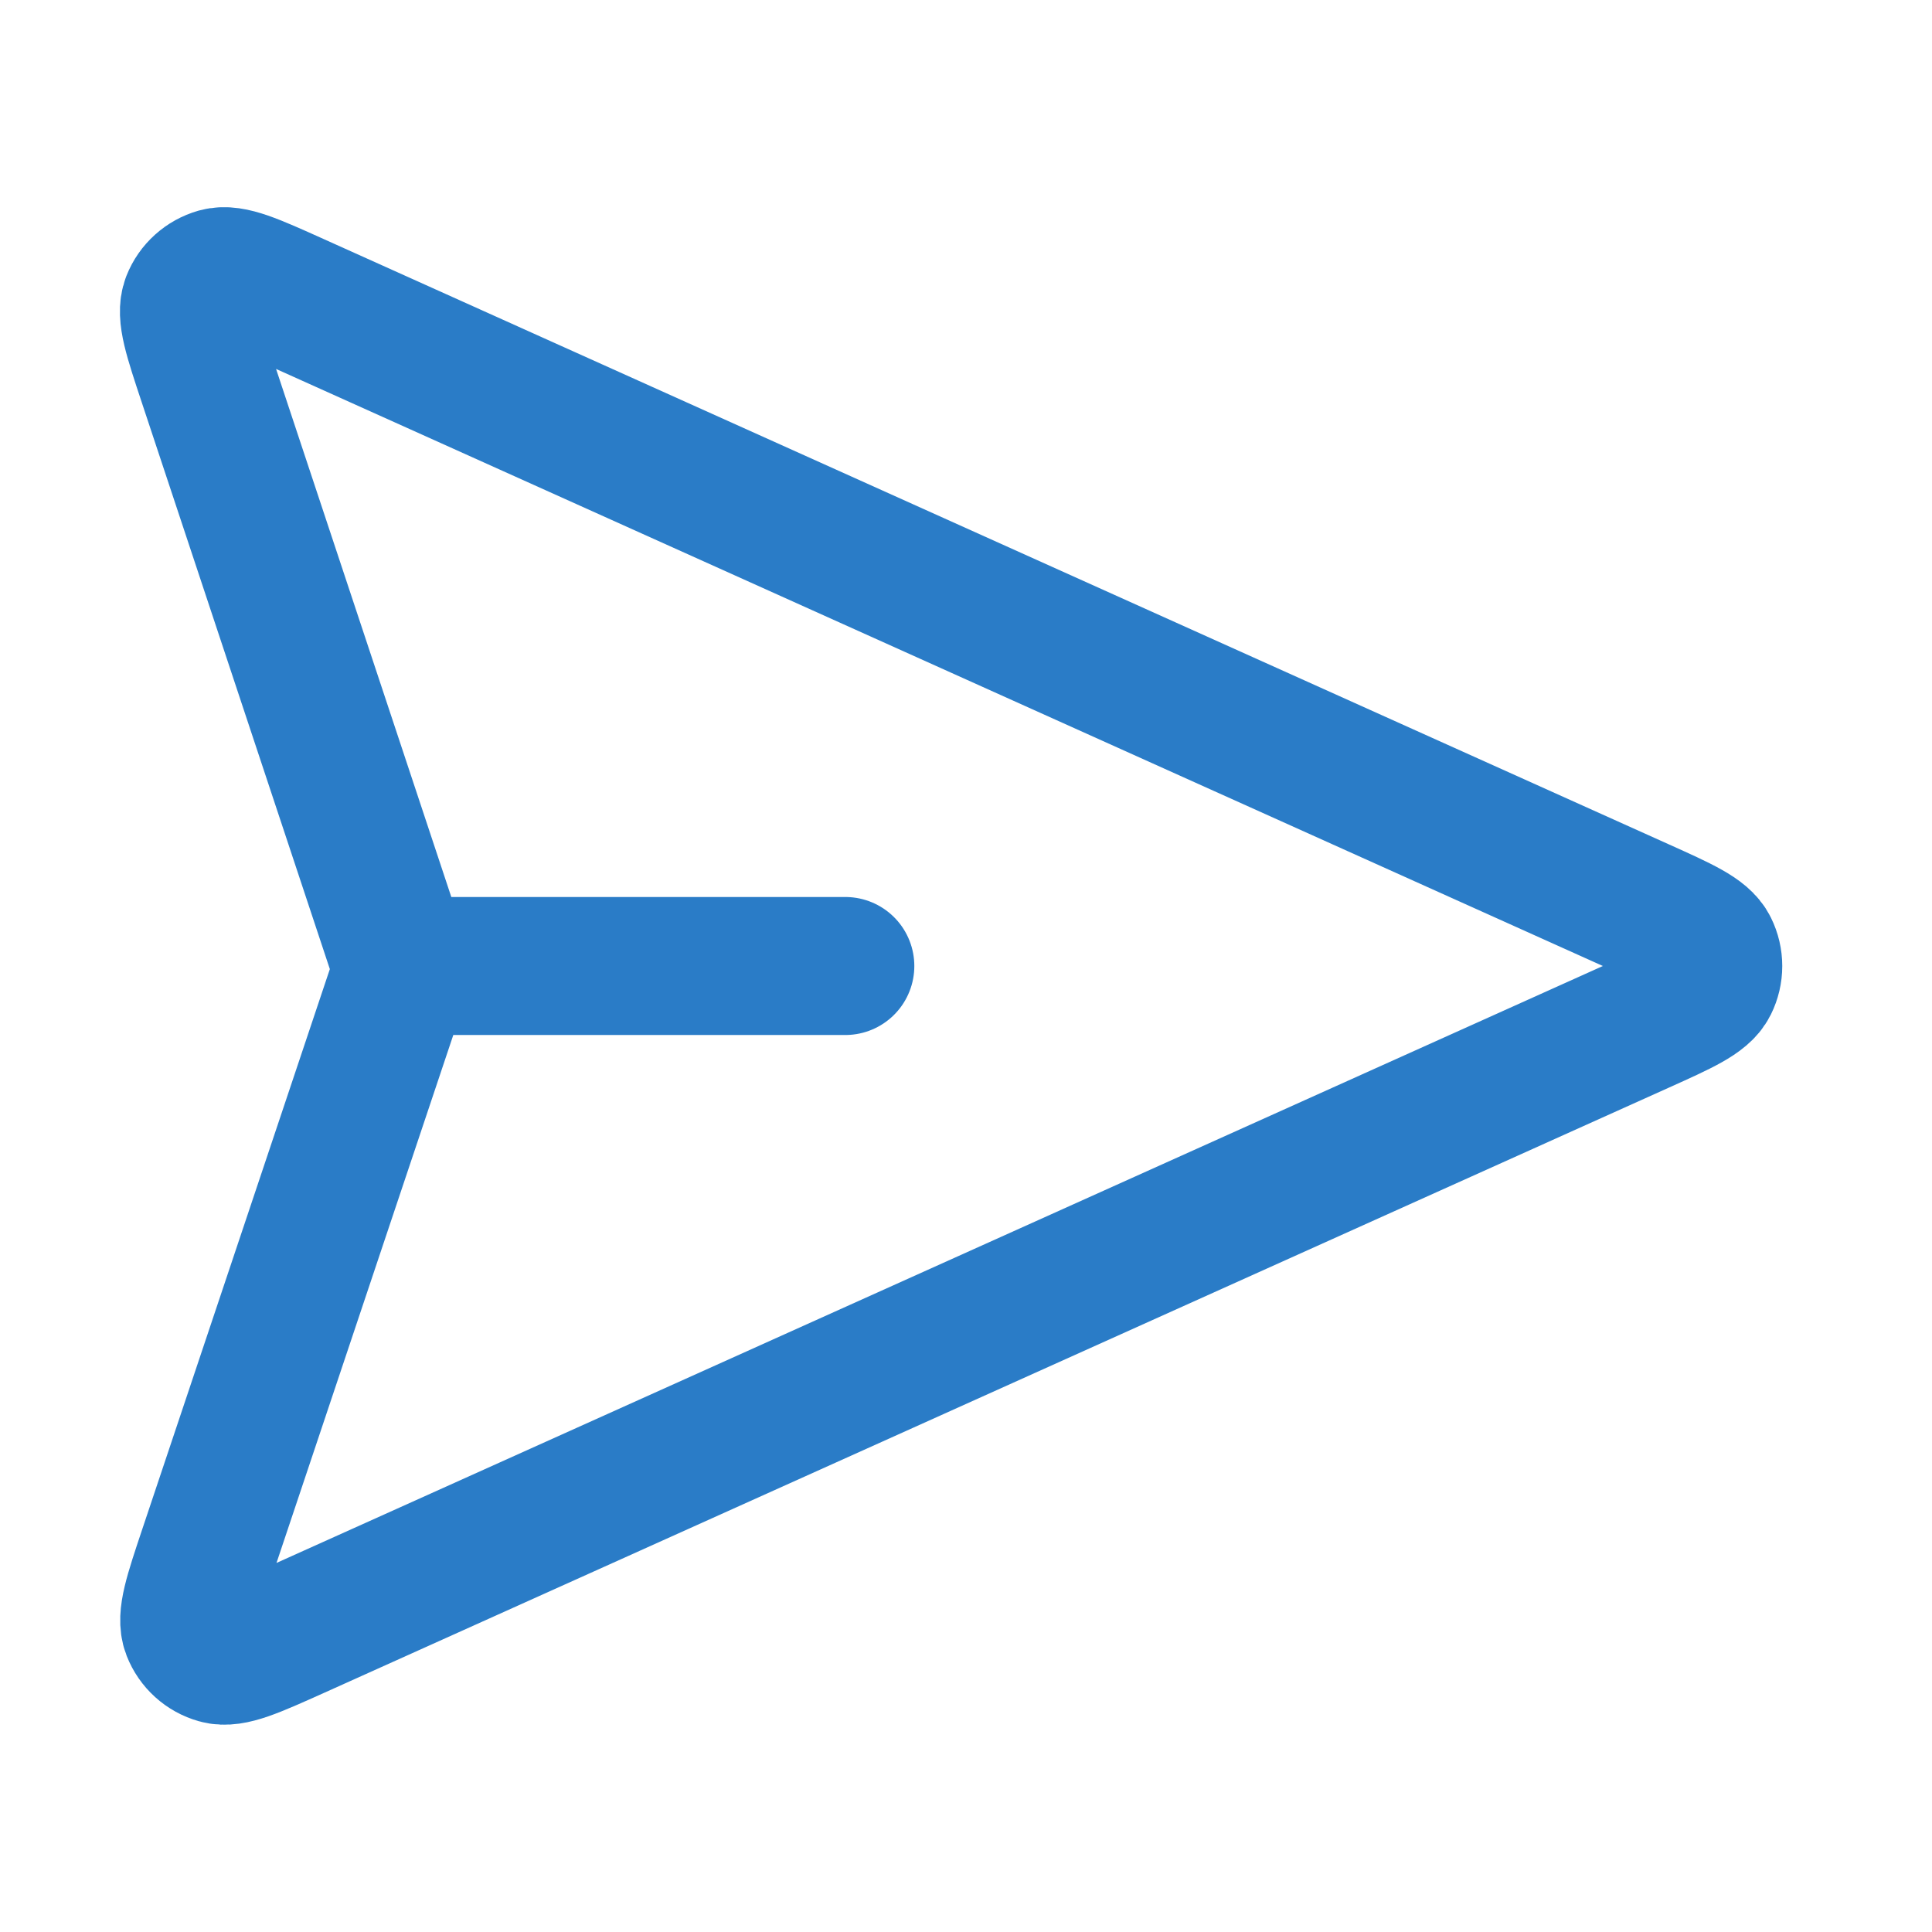 <svg width="28" height="28" viewBox="0 0 28 28" fill="none" xmlns="http://www.w3.org/2000/svg">
<g id="send-03">
<path id="Icon" d="M12.251 14H5.834M5.736 14.34L3.011 22.477C2.797 23.117 2.69 23.436 2.767 23.633C2.834 23.804 2.977 23.934 3.154 23.983C3.357 24.04 3.665 23.901 4.28 23.625L23.776 14.851C24.376 14.581 24.676 14.446 24.769 14.259C24.85 14.096 24.85 13.905 24.769 13.742C24.676 13.554 24.376 13.419 23.776 13.149L4.273 4.373C3.66 4.097 3.353 3.959 3.15 4.015C2.974 4.065 2.83 4.194 2.763 4.364C2.686 4.561 2.792 4.88 3.004 5.518L5.736 13.75C5.773 13.86 5.791 13.914 5.798 13.97C5.804 14.02 5.804 14.07 5.798 14.12C5.791 14.176 5.772 14.231 5.736 14.34Z" stroke="#2A7CC7" stroke-width="2" stroke-linecap="round" stroke-linejoin="round"/>
</g>
</svg>
